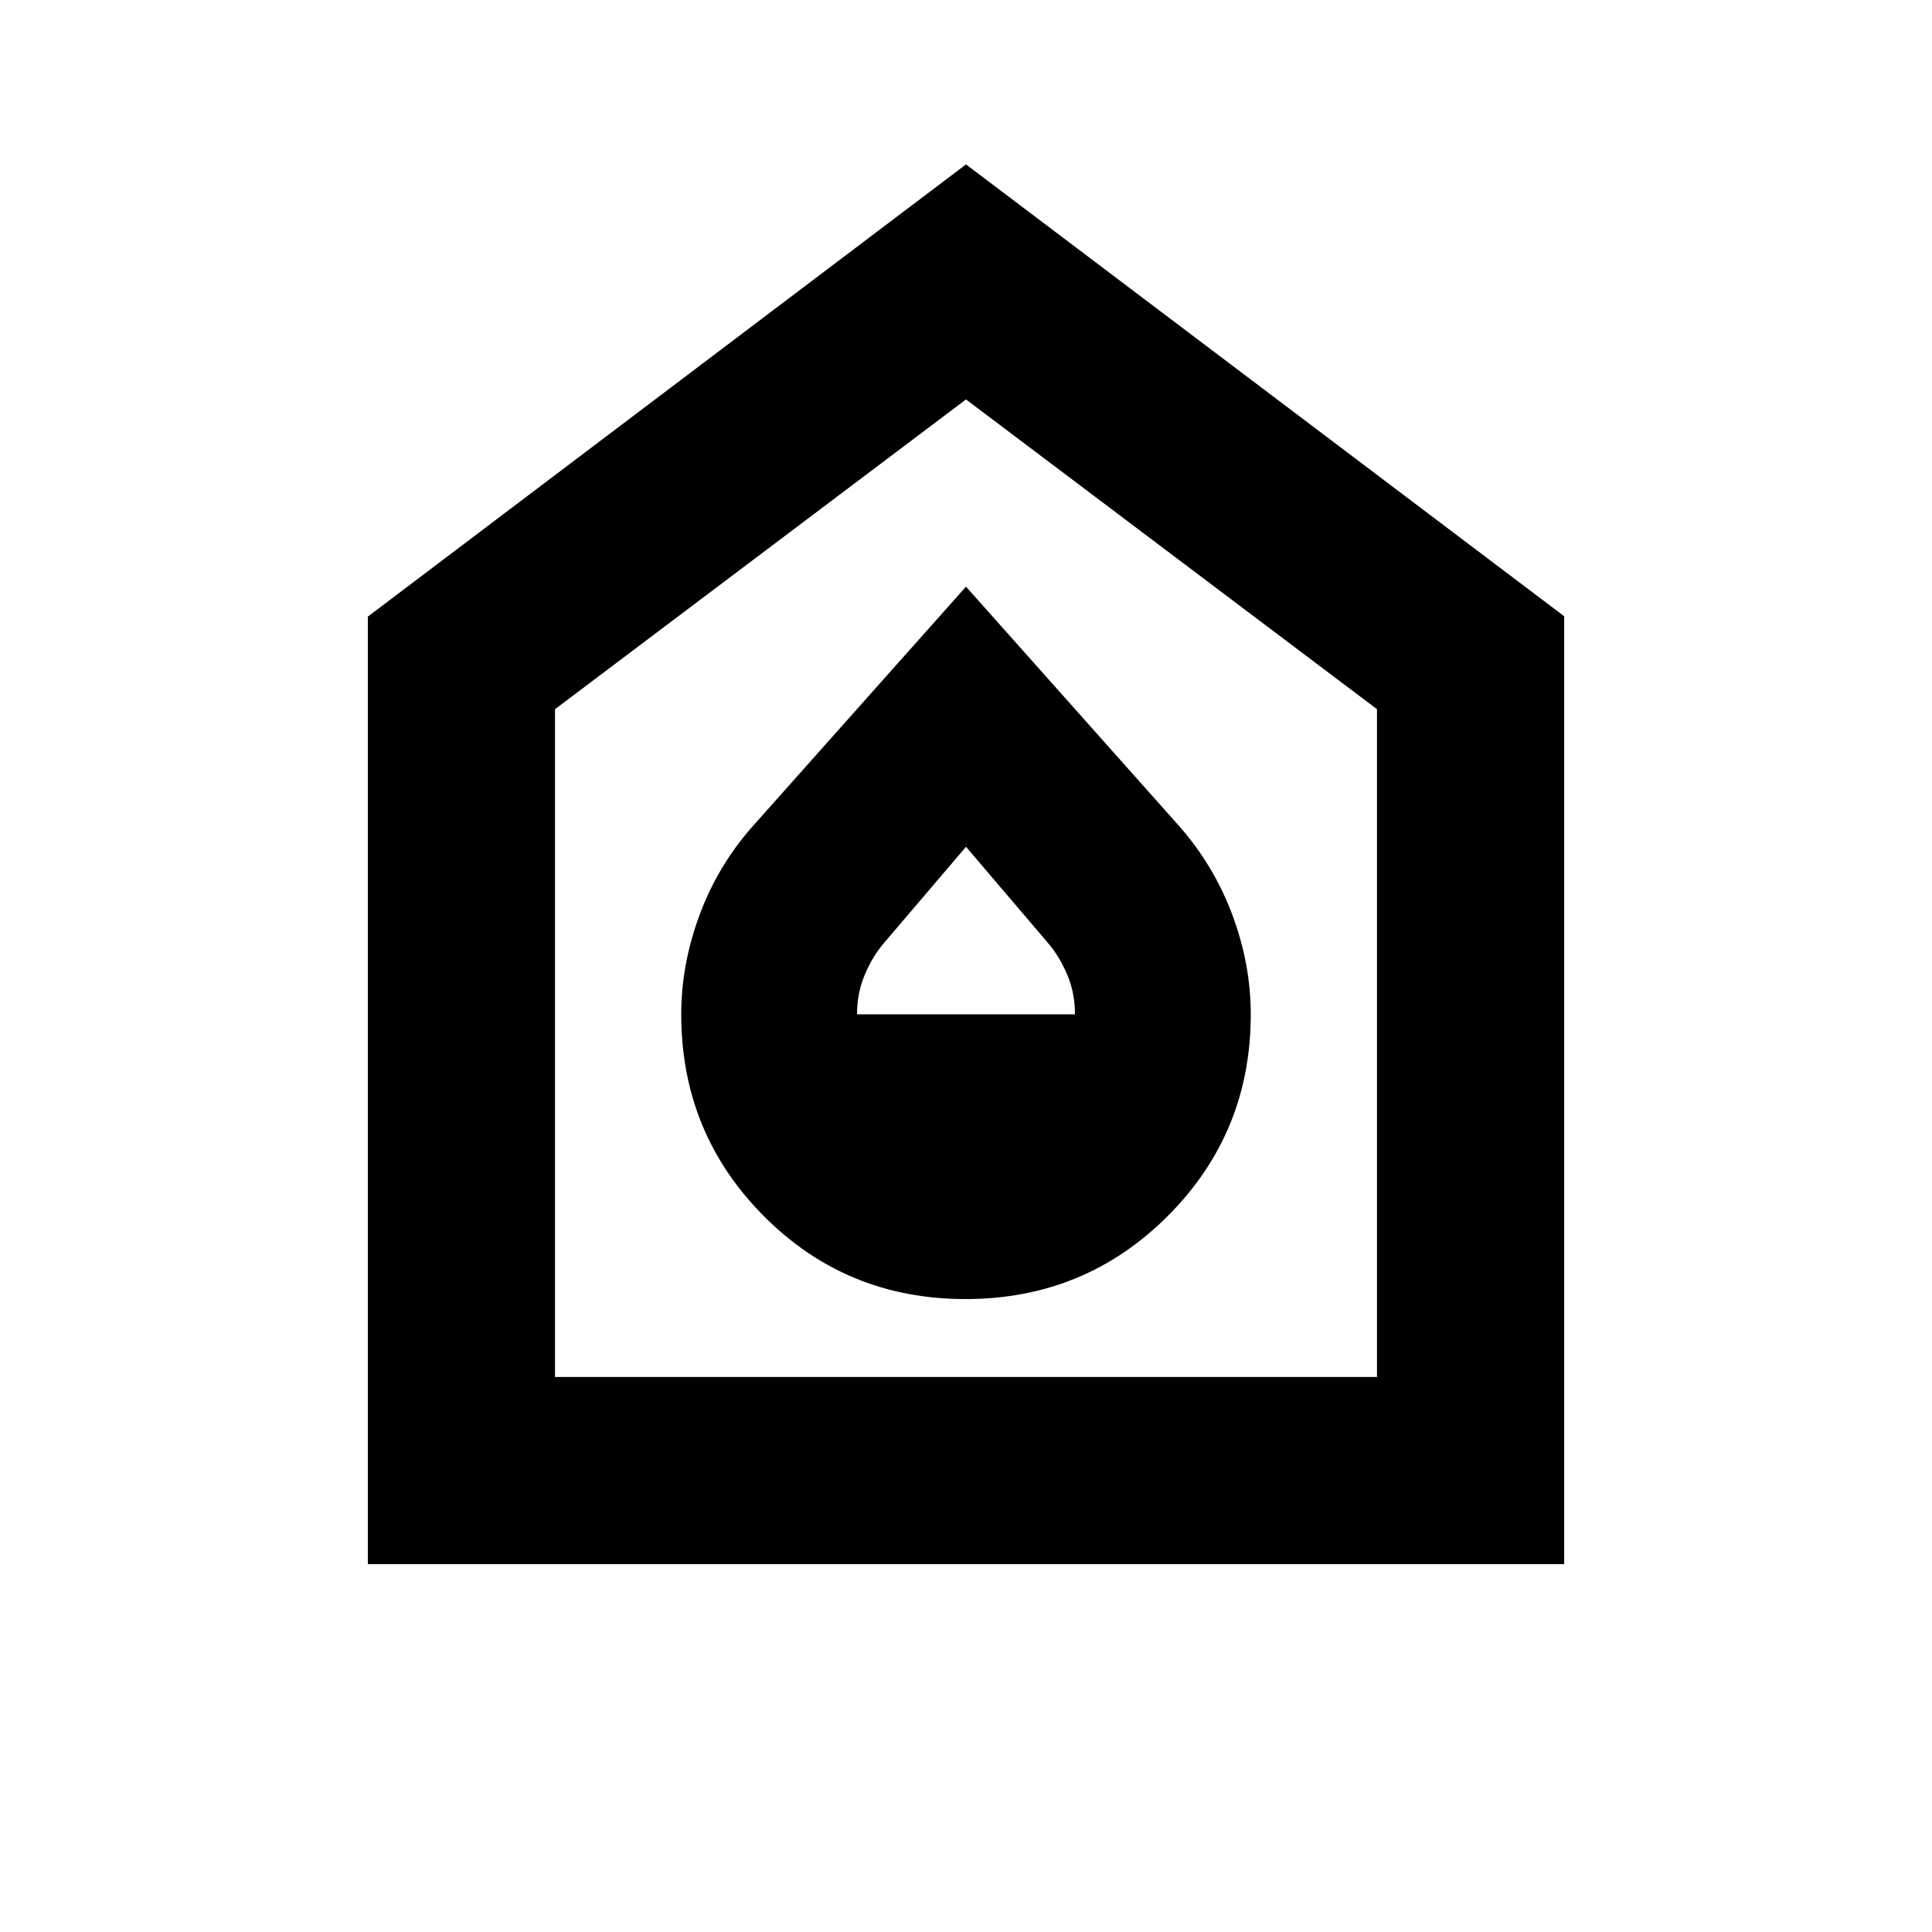 <svg xmlns="http://www.w3.org/2000/svg" height="20" viewBox="0 -960 960 960" width="20"><path d="M479.75-314.5q59.25 0 100.5-41.27T621.5-456q0-25-9.24-49.64-9.25-24.64-26.76-44.36L480-668.5 374.66-550.17Q357-530.5 347.75-505.75T338.5-456q0 58.96 41 100.23t100.25 41.27ZM425.85-456q0-10.54 3.84-19.62 3.83-9.08 9.44-15.68L480-539.24l40.87 47.94q5.61 6.6 9.44 15.65 3.84 9.05 3.84 19.65h-108.3ZM182.78-182.78v-470.83L480-878.31 777.22-653.8v471.02H182.78Zm93-93h408.44v-331.83L480-761.52 275.78-607.61v331.83ZM480-518.93Z"/></svg>